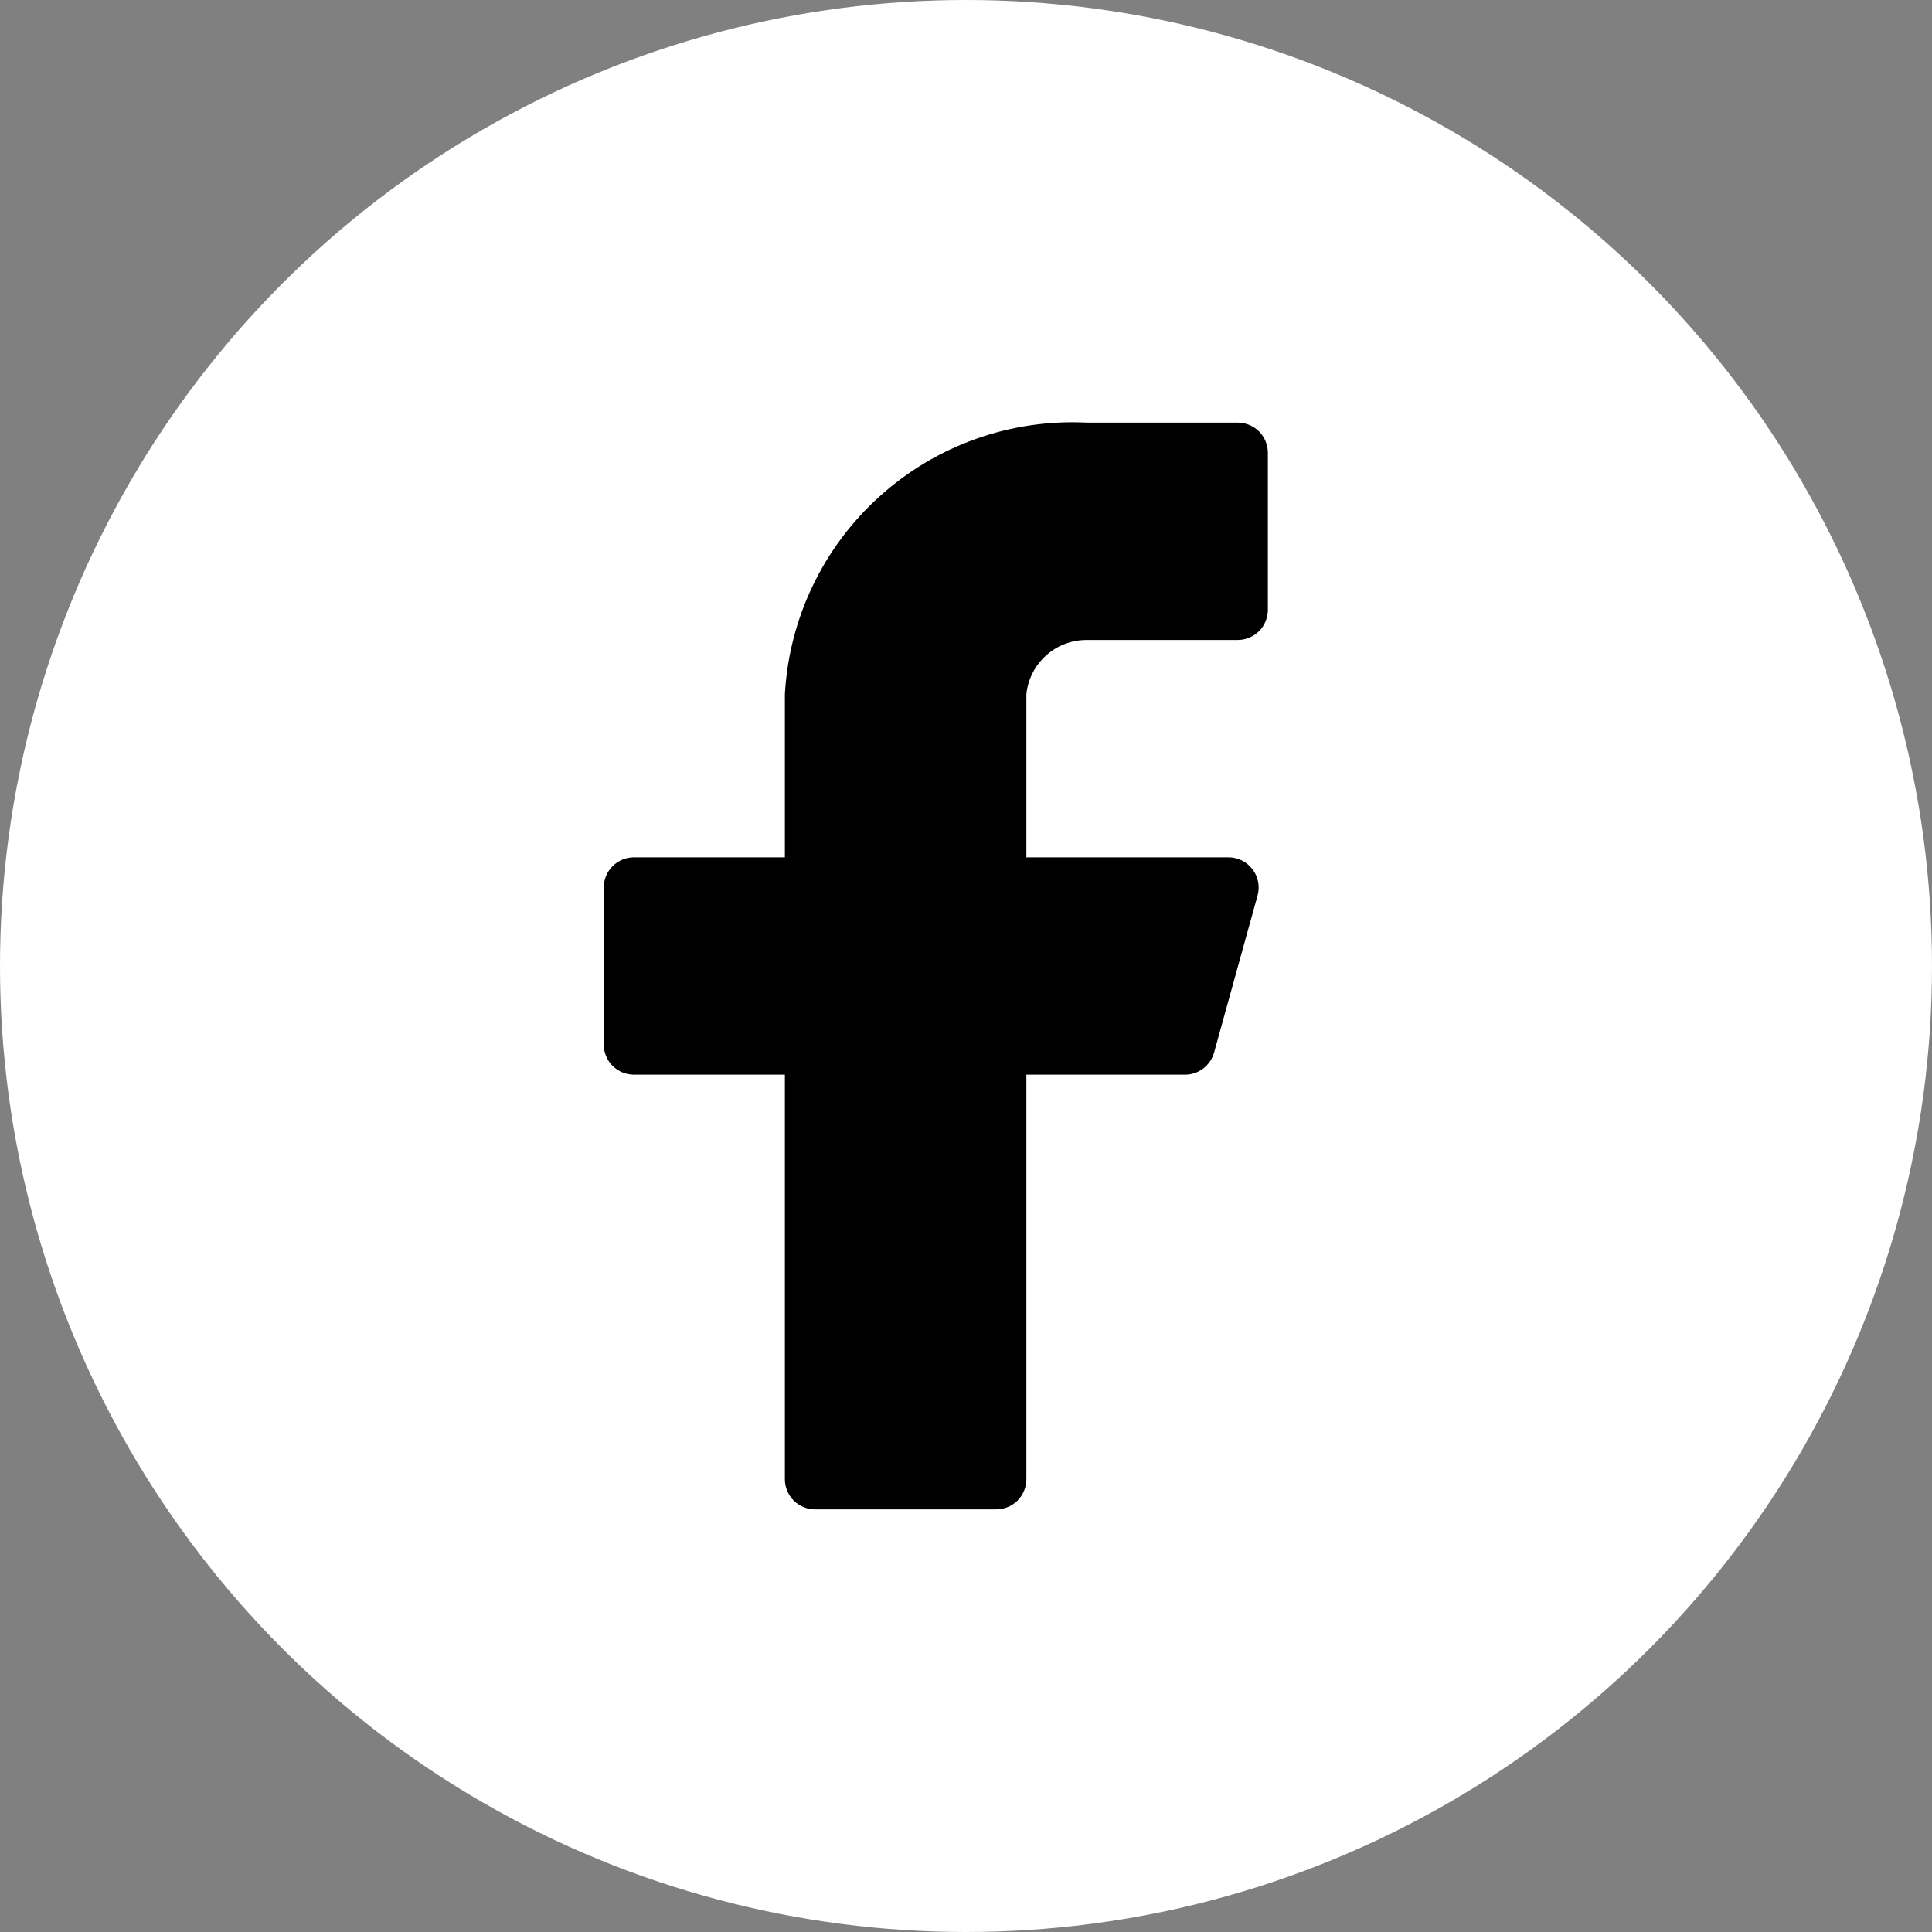 <svg width="32" height="32" viewBox="0 0 32 32" fill="none" xmlns="http://www.w3.org/2000/svg">
<rect x="0" y="0" width="32" height="32" fill="#808080" stroke="none"/>
<circle cx="16" cy="16" r="16" fill="white"/>
<path d="M21 7.5C21 7.367 20.947 7.24 20.854 7.146C20.76 7.053 20.633 7 20.5 7H18C16.741 6.937 15.509 7.375 14.572 8.219C13.635 9.062 13.07 10.242 13 11.5V14.2H10.5C10.367 14.2 10.24 14.253 10.146 14.347C10.053 14.44 10 14.567 10 14.7V17.3C10 17.433 10.053 17.56 10.146 17.654C10.24 17.747 10.367 17.8 10.5 17.8H13V24.5C13 24.633 13.053 24.76 13.146 24.854C13.24 24.947 13.367 25 13.5 25H16.5C16.633 25 16.76 24.947 16.854 24.854C16.947 24.76 17 24.633 17 24.5V17.8H19.62C19.731 17.802 19.84 17.766 19.928 17.699C20.017 17.632 20.081 17.537 20.11 17.43L20.83 14.83C20.85 14.756 20.853 14.679 20.838 14.604C20.823 14.529 20.791 14.458 20.745 14.397C20.698 14.336 20.639 14.287 20.57 14.253C20.502 14.219 20.427 14.2 20.35 14.2H17V11.5C17.025 11.252 17.141 11.023 17.326 10.857C17.511 10.69 17.751 10.599 18 10.6H20.5C20.633 10.6 20.76 10.547 20.854 10.454C20.947 10.36 21 10.233 21 10.1V7.5Z" fill="black"/>
</svg>
